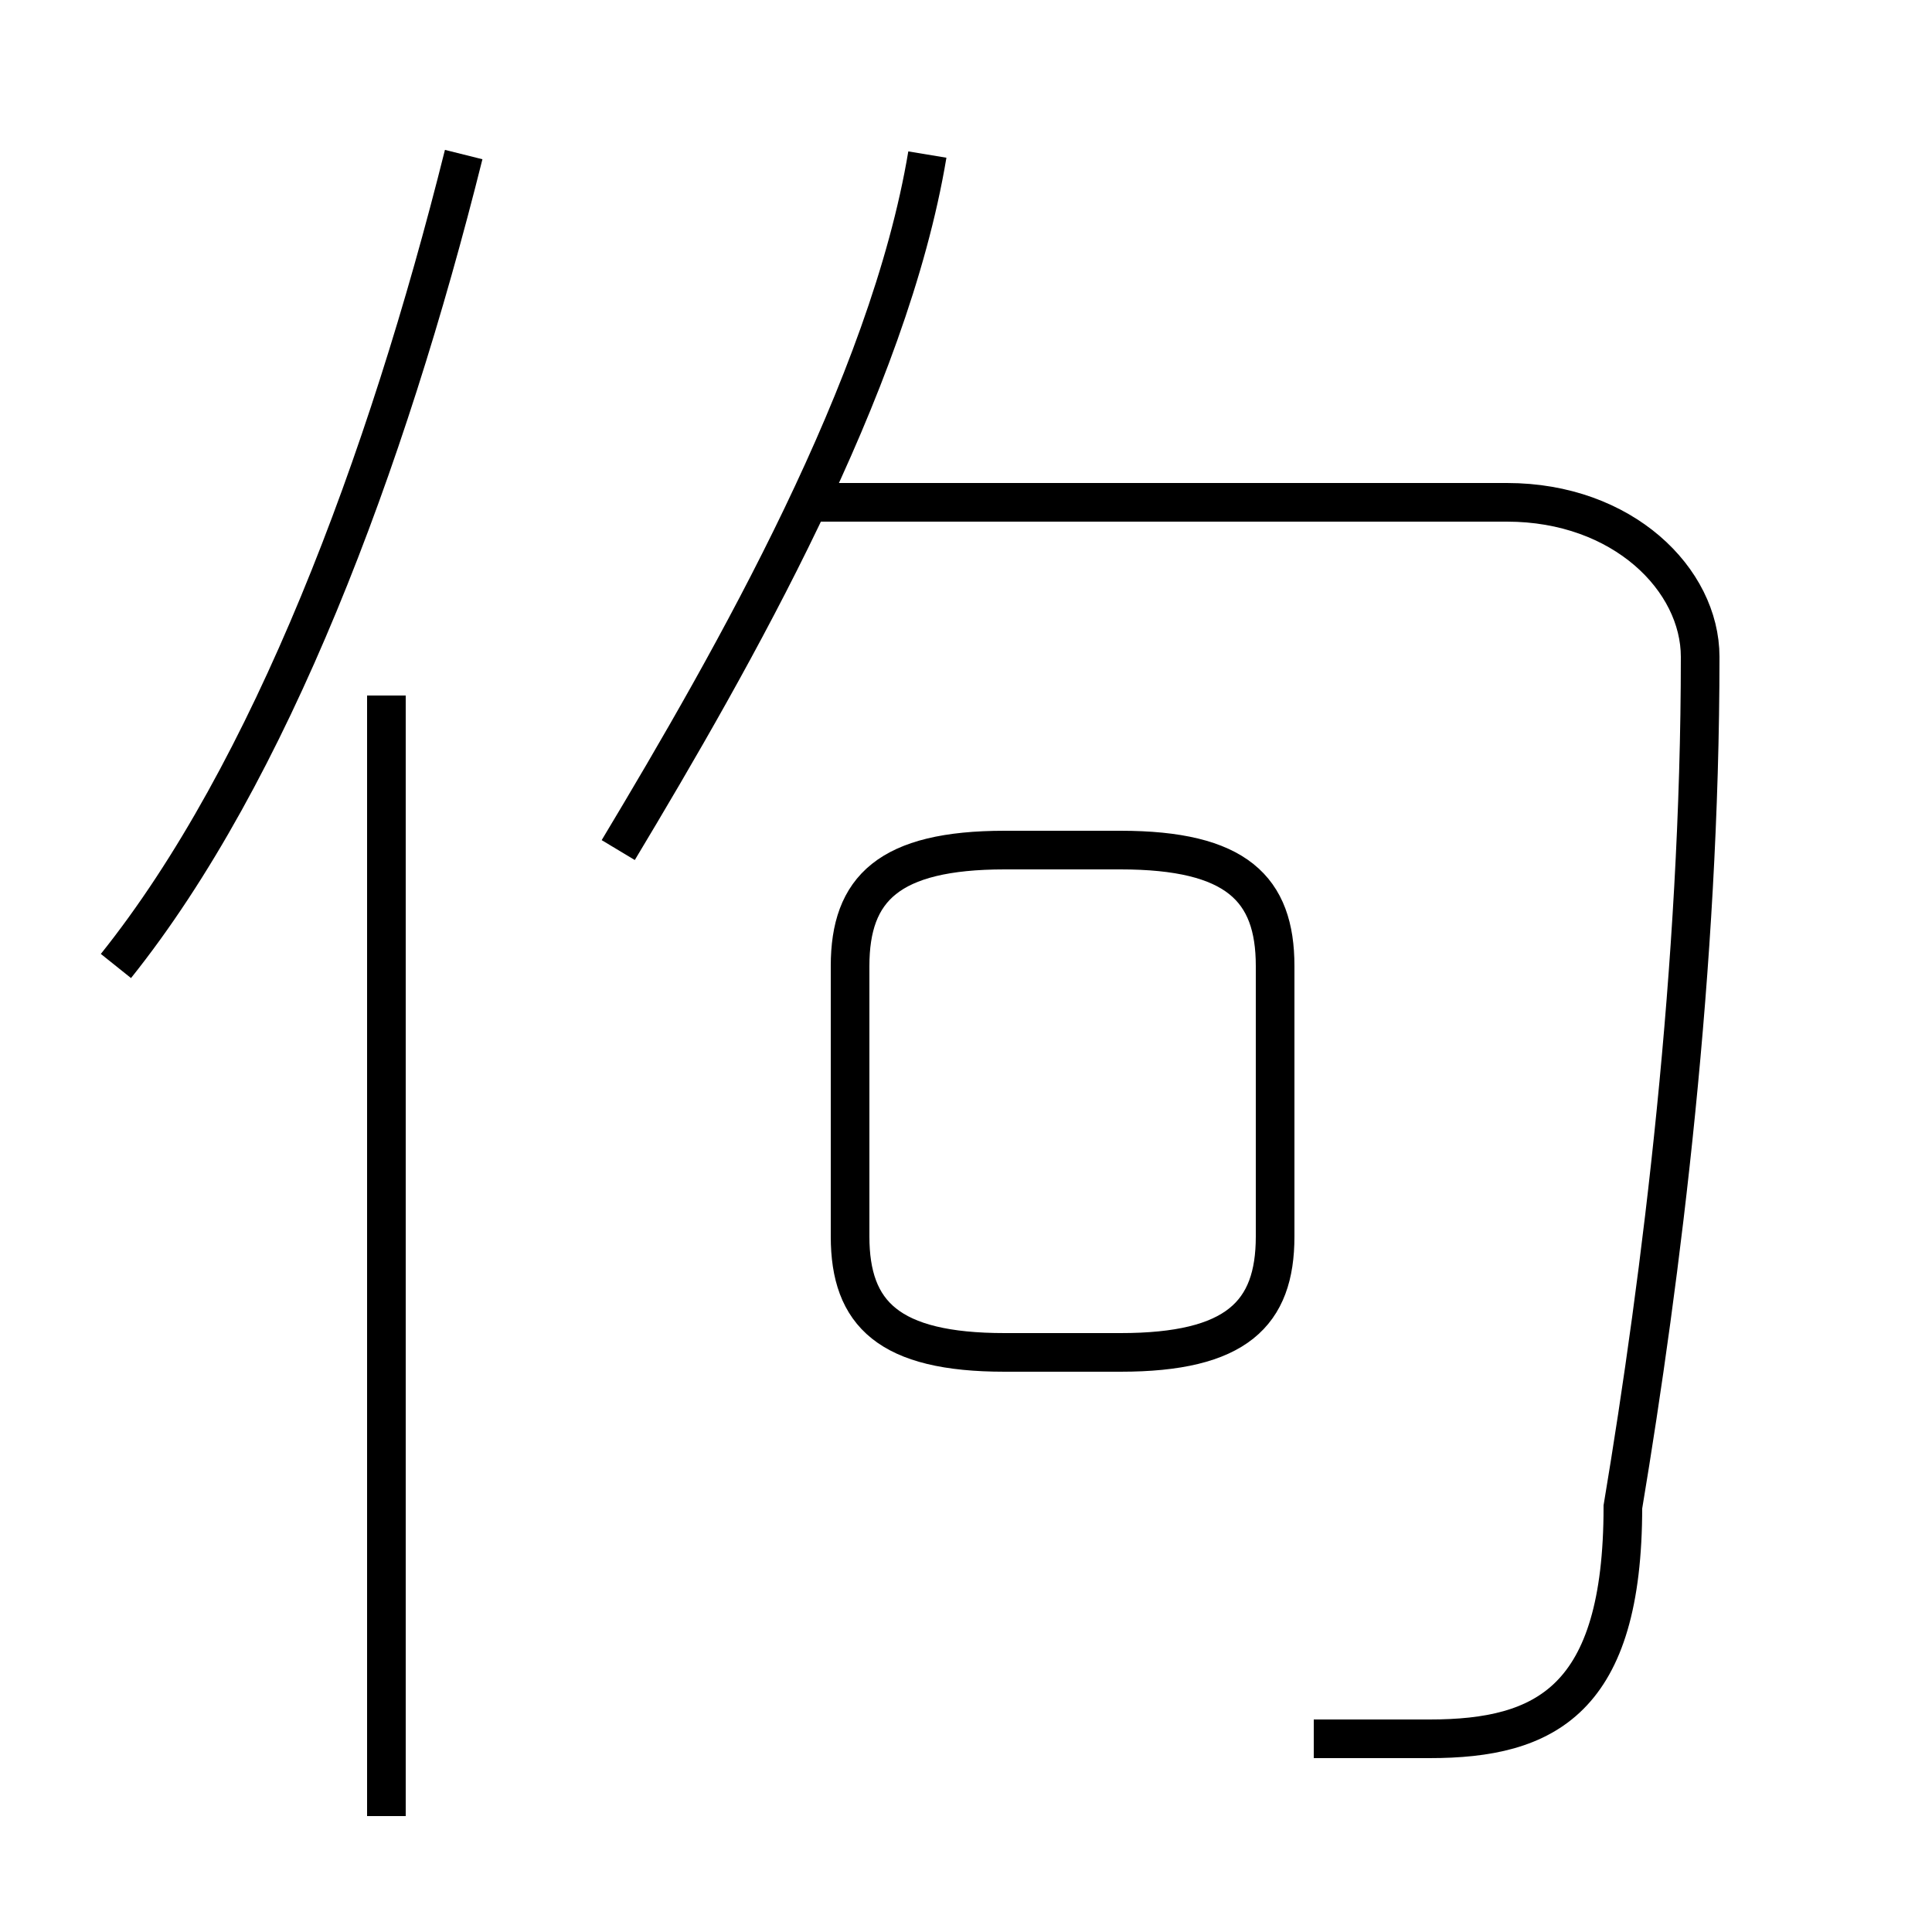 <?xml version='1.0' encoding='utf8'?>
<svg viewBox="0.0 -6.0 50.0 50.0" version="1.1" xmlns="http://www.w3.org/2000/svg">
<rect x="0.0" y="-6.0" width="50.0" height="50.0" fill="#808080" stroke="none"/>
<rect x="-1000" y="-1000" width="2000" height="2000" stroke="white" fill="white"/>
<g style="fill:white;stroke:#000000;  stroke-width:1">
<path d="M 34 1 C 35 1 36 1 37 1 C 40 1 42 0 42 -5 C 43 -11 44 -19 44 -27 C 44 -29 42 -31 39 -31 L 21 -31 M 10 3 L 10 -26 M 3 -19 C 7 -24 10 -32 12 -40 M 26 -9 L 29 -9 C 32 -9 33 -10 33 -12 L 33 -19 C 33 -21 32 -22 29 -22 L 26 -22 C 23 -22 22 -21 22 -19 L 22 -12 C 22 -10 23 -9 26 -9 Z M 16 -22 C 19 -27 23 -34 24 -40" transform="translate(0.0 38.0)" />
</g>
</svg>